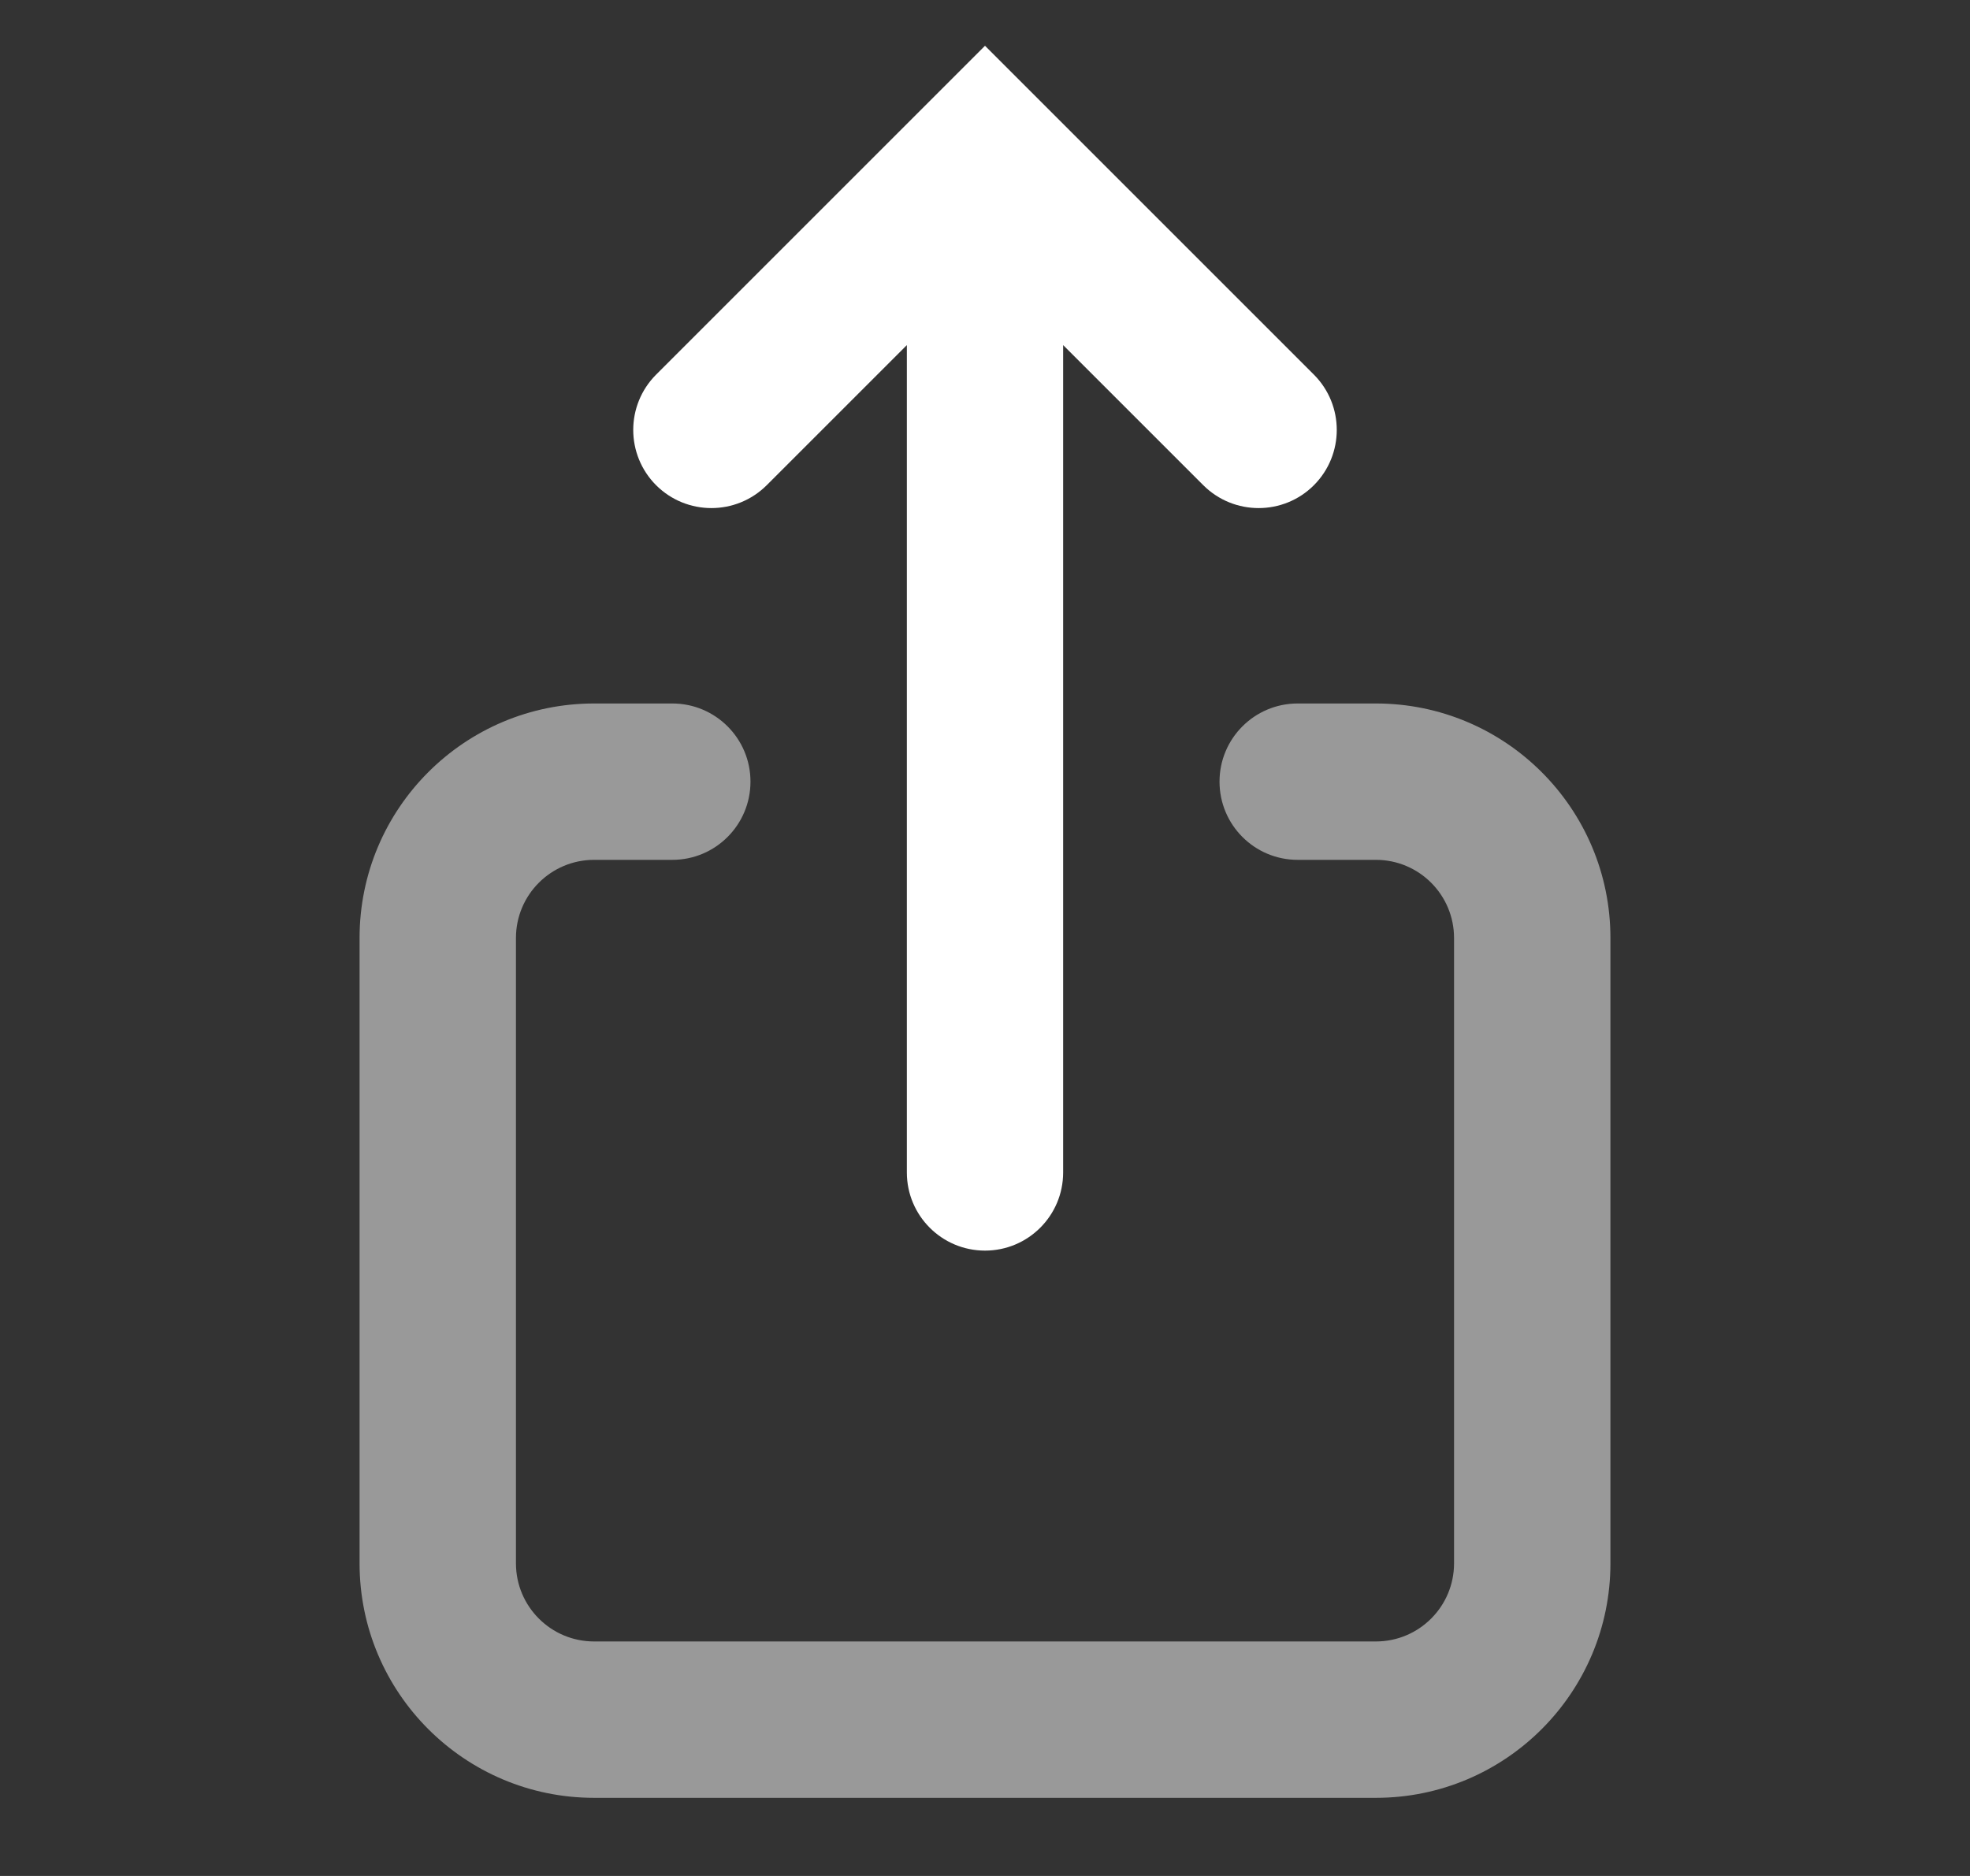 <svg width="21" height="20" viewBox="0 0 21 20" fill="none" xmlns="http://www.w3.org/2000/svg">
<rect x="0" y="0" width="21" height="20" fill="#333333" stroke="none"/>
<path opacity="0.5" d="M13.833 9.167H14.667C15.127 9.167 15.5 9.54 15.5 10V16.667C15.5 17.127 15.127 17.5 14.667 17.5H6.333C5.873 17.5 5.5 17.127 5.5 16.667V10C5.5 9.54 5.873 9.167 6.333 9.167H7.167C7.627 9.167 8 8.794 8 8.333C8 7.873 7.627 7.5 7.167 7.5H6.333C4.953 7.5 3.833 8.619 3.833 10V16.667C3.833 18.047 4.953 19.167 6.333 19.167H14.667C16.047 19.167 17.167 18.047 17.167 16.667V10C17.167 8.619 16.047 7.5 14.667 7.5H13.833C13.373 7.5 13 7.873 13 8.333C13 8.794 13.373 9.167 13.833 9.167Z" fill="white"/>
<path fill-rule="evenodd" clip-rule="evenodd" d="M14.006 5.173C13.681 5.498 13.153 5.498 12.827 5.173L11.333 3.679V12.5C11.333 12.96 10.96 13.333 10.5 13.333C10.04 13.333 9.667 12.96 9.667 12.5V3.679L8.173 5.173C7.847 5.498 7.32 5.498 6.994 5.173C6.669 4.847 6.669 4.32 6.994 3.994L10.5 0.488L14.006 3.994C14.331 4.32 14.331 4.847 14.006 5.173Z" fill="white"/>
</svg>
